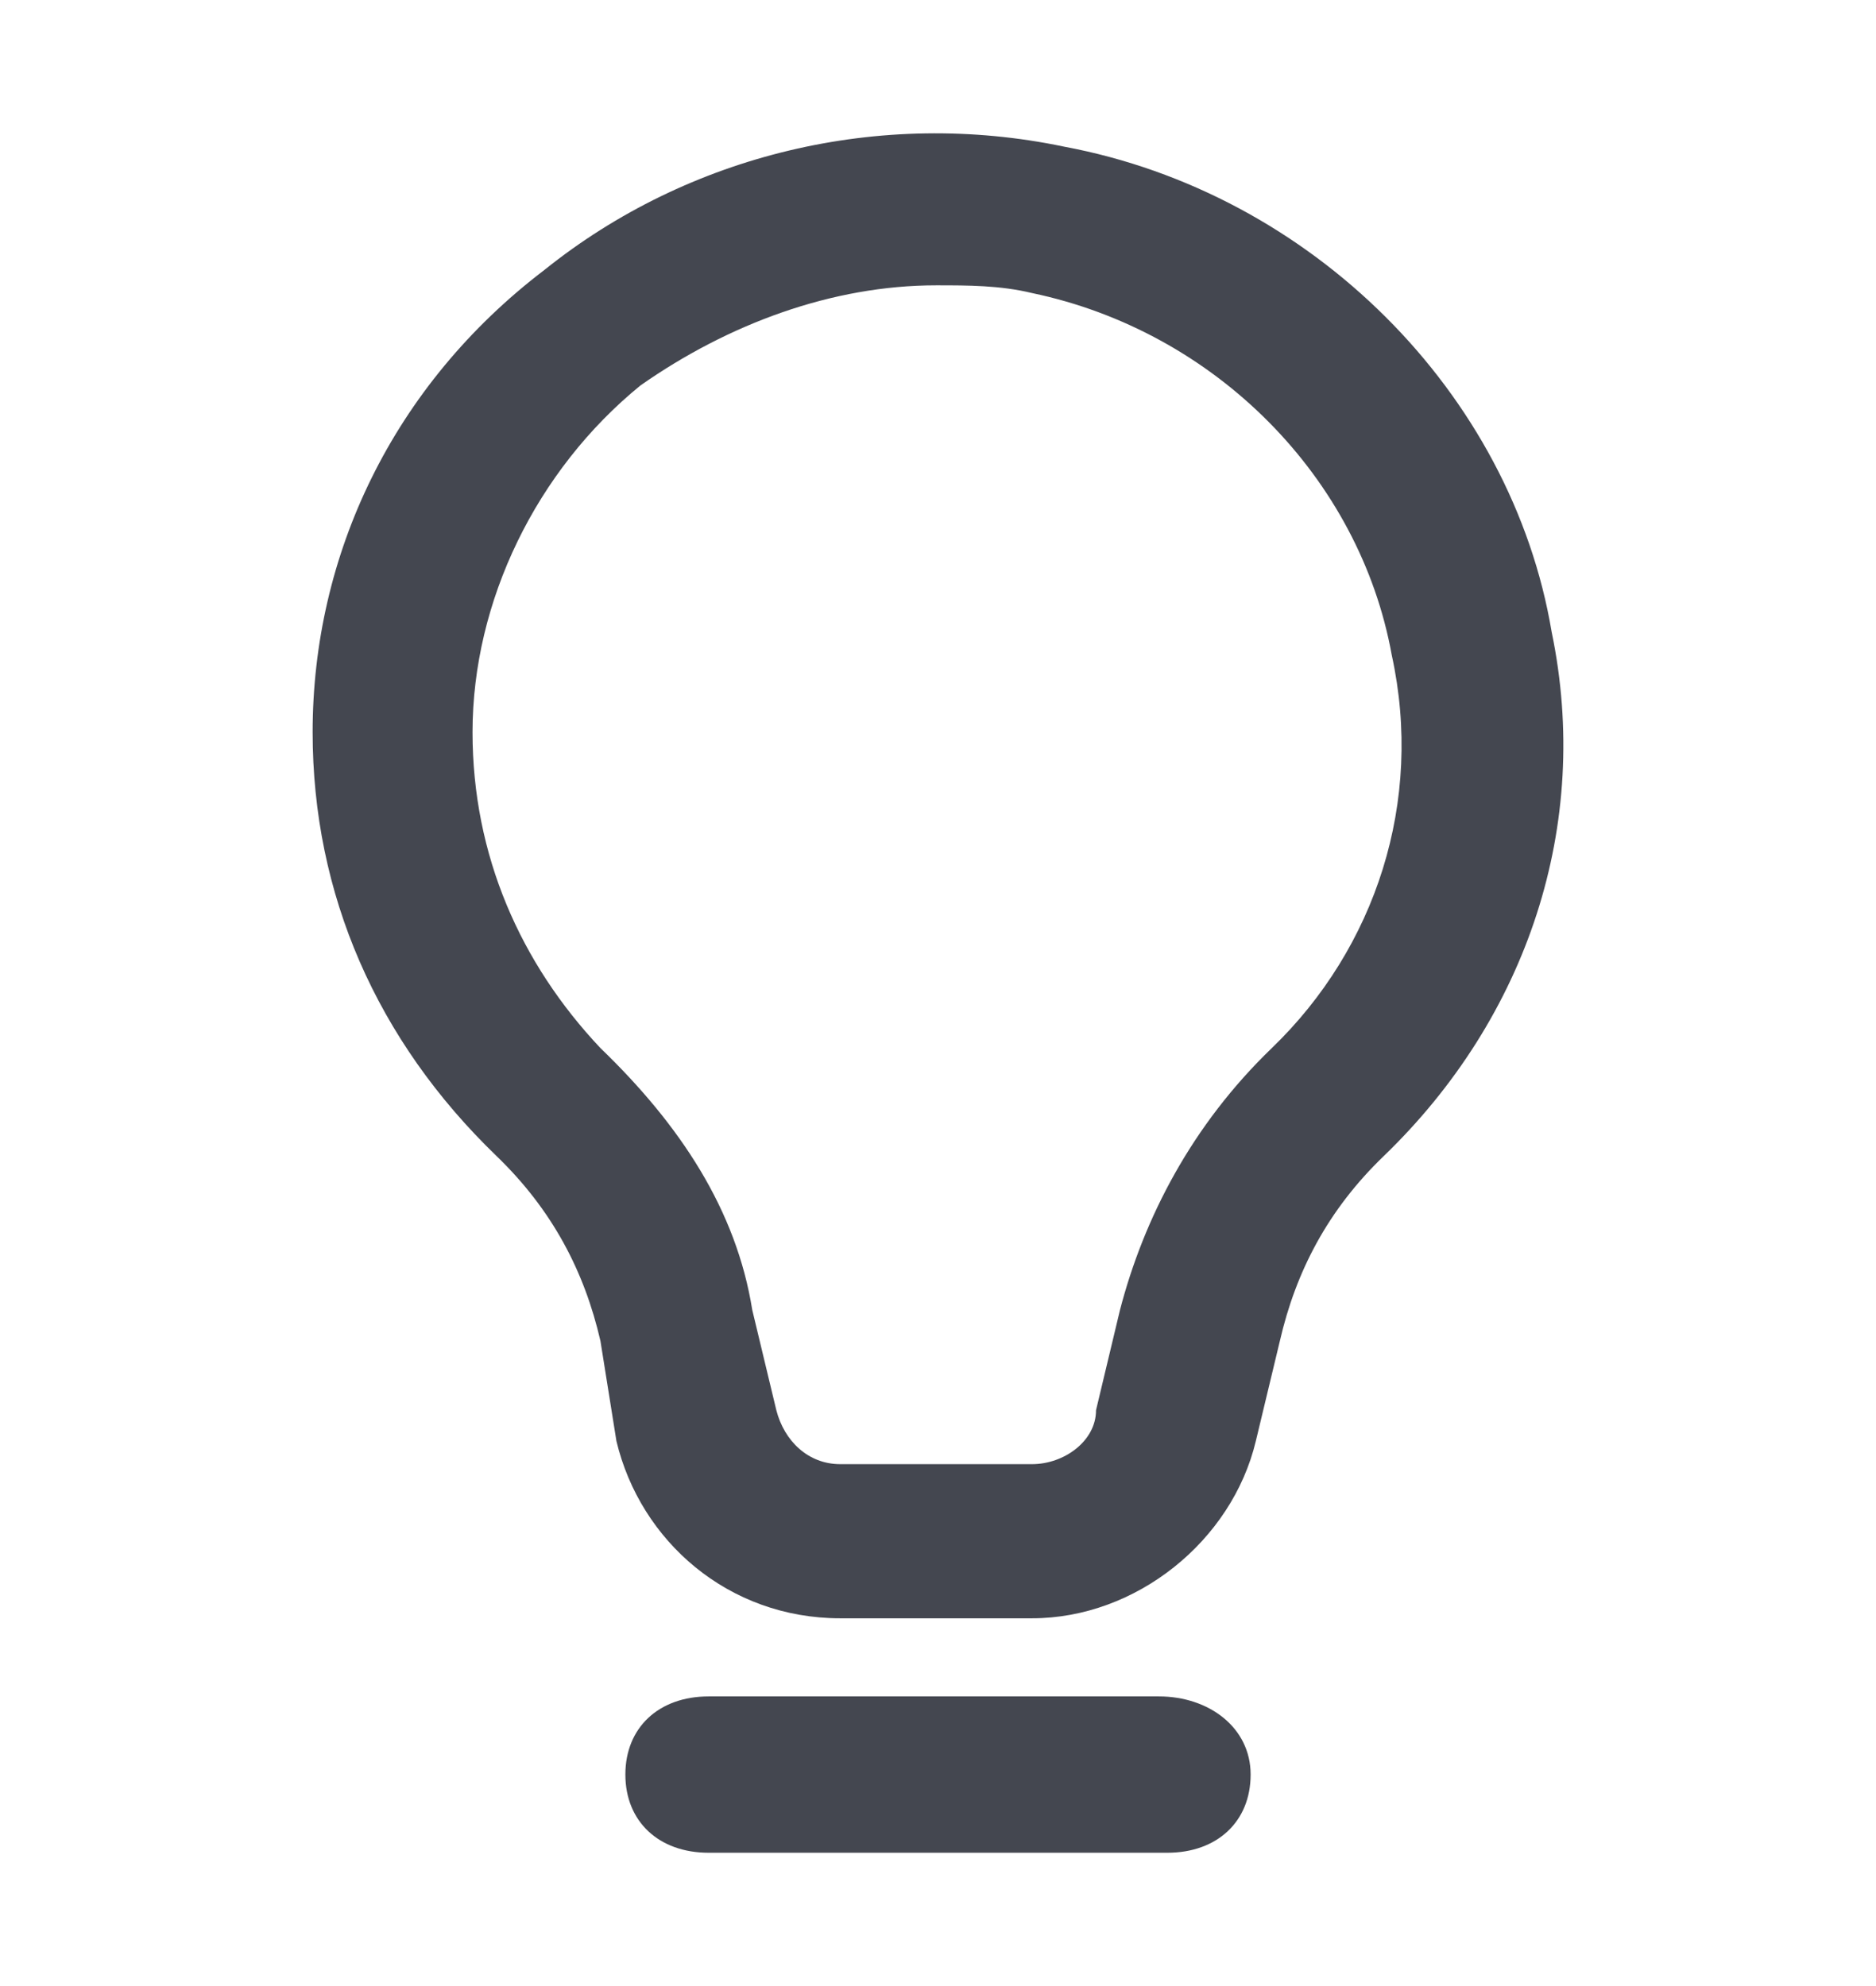 <svg width="17" height="18" viewBox="0 0 17 18" fill="none" xmlns="http://www.w3.org/2000/svg">
<path d="M14.061 5.728C13.698 3.564 11.888 1.748 9.642 1.329C7.976 0.98 6.238 1.399 4.934 2.446C3.558 3.494 2.833 5.03 2.833 6.636C2.833 8.103 3.413 9.429 4.499 10.477C5.006 10.966 5.296 11.524 5.441 12.153L5.586 13.061C5.803 13.968 6.6 14.667 7.614 14.667H9.352C10.294 14.667 11.163 13.968 11.38 13.061L11.598 12.153C11.743 11.524 12.032 10.966 12.54 10.477C13.843 9.22 14.423 7.474 14.061 5.728ZM11.525 9.499C10.801 10.197 10.367 11.036 10.149 11.873L9.932 12.781C9.932 13.061 9.642 13.27 9.352 13.27H7.614C7.324 13.27 7.107 13.061 7.035 12.781L6.817 11.873C6.672 10.966 6.165 10.197 5.441 9.499C4.717 8.731 4.282 7.753 4.282 6.636C4.282 5.449 4.861 4.262 5.803 3.494C6.6 2.935 7.542 2.586 8.483 2.586C8.773 2.586 9.063 2.586 9.352 2.656C11.018 3.005 12.322 4.332 12.612 5.938C12.902 7.265 12.467 8.591 11.525 9.499Z" fill="#444750"/>
<path d="M10.502 15.375H6.422C5.969 15.375 5.667 15.658 5.667 16.083C5.667 16.508 5.969 16.792 6.422 16.792H10.578C11.031 16.792 11.333 16.508 11.333 16.083C11.333 15.658 10.956 15.375 10.502 15.375Z" fill="#444750"/>
</svg>
